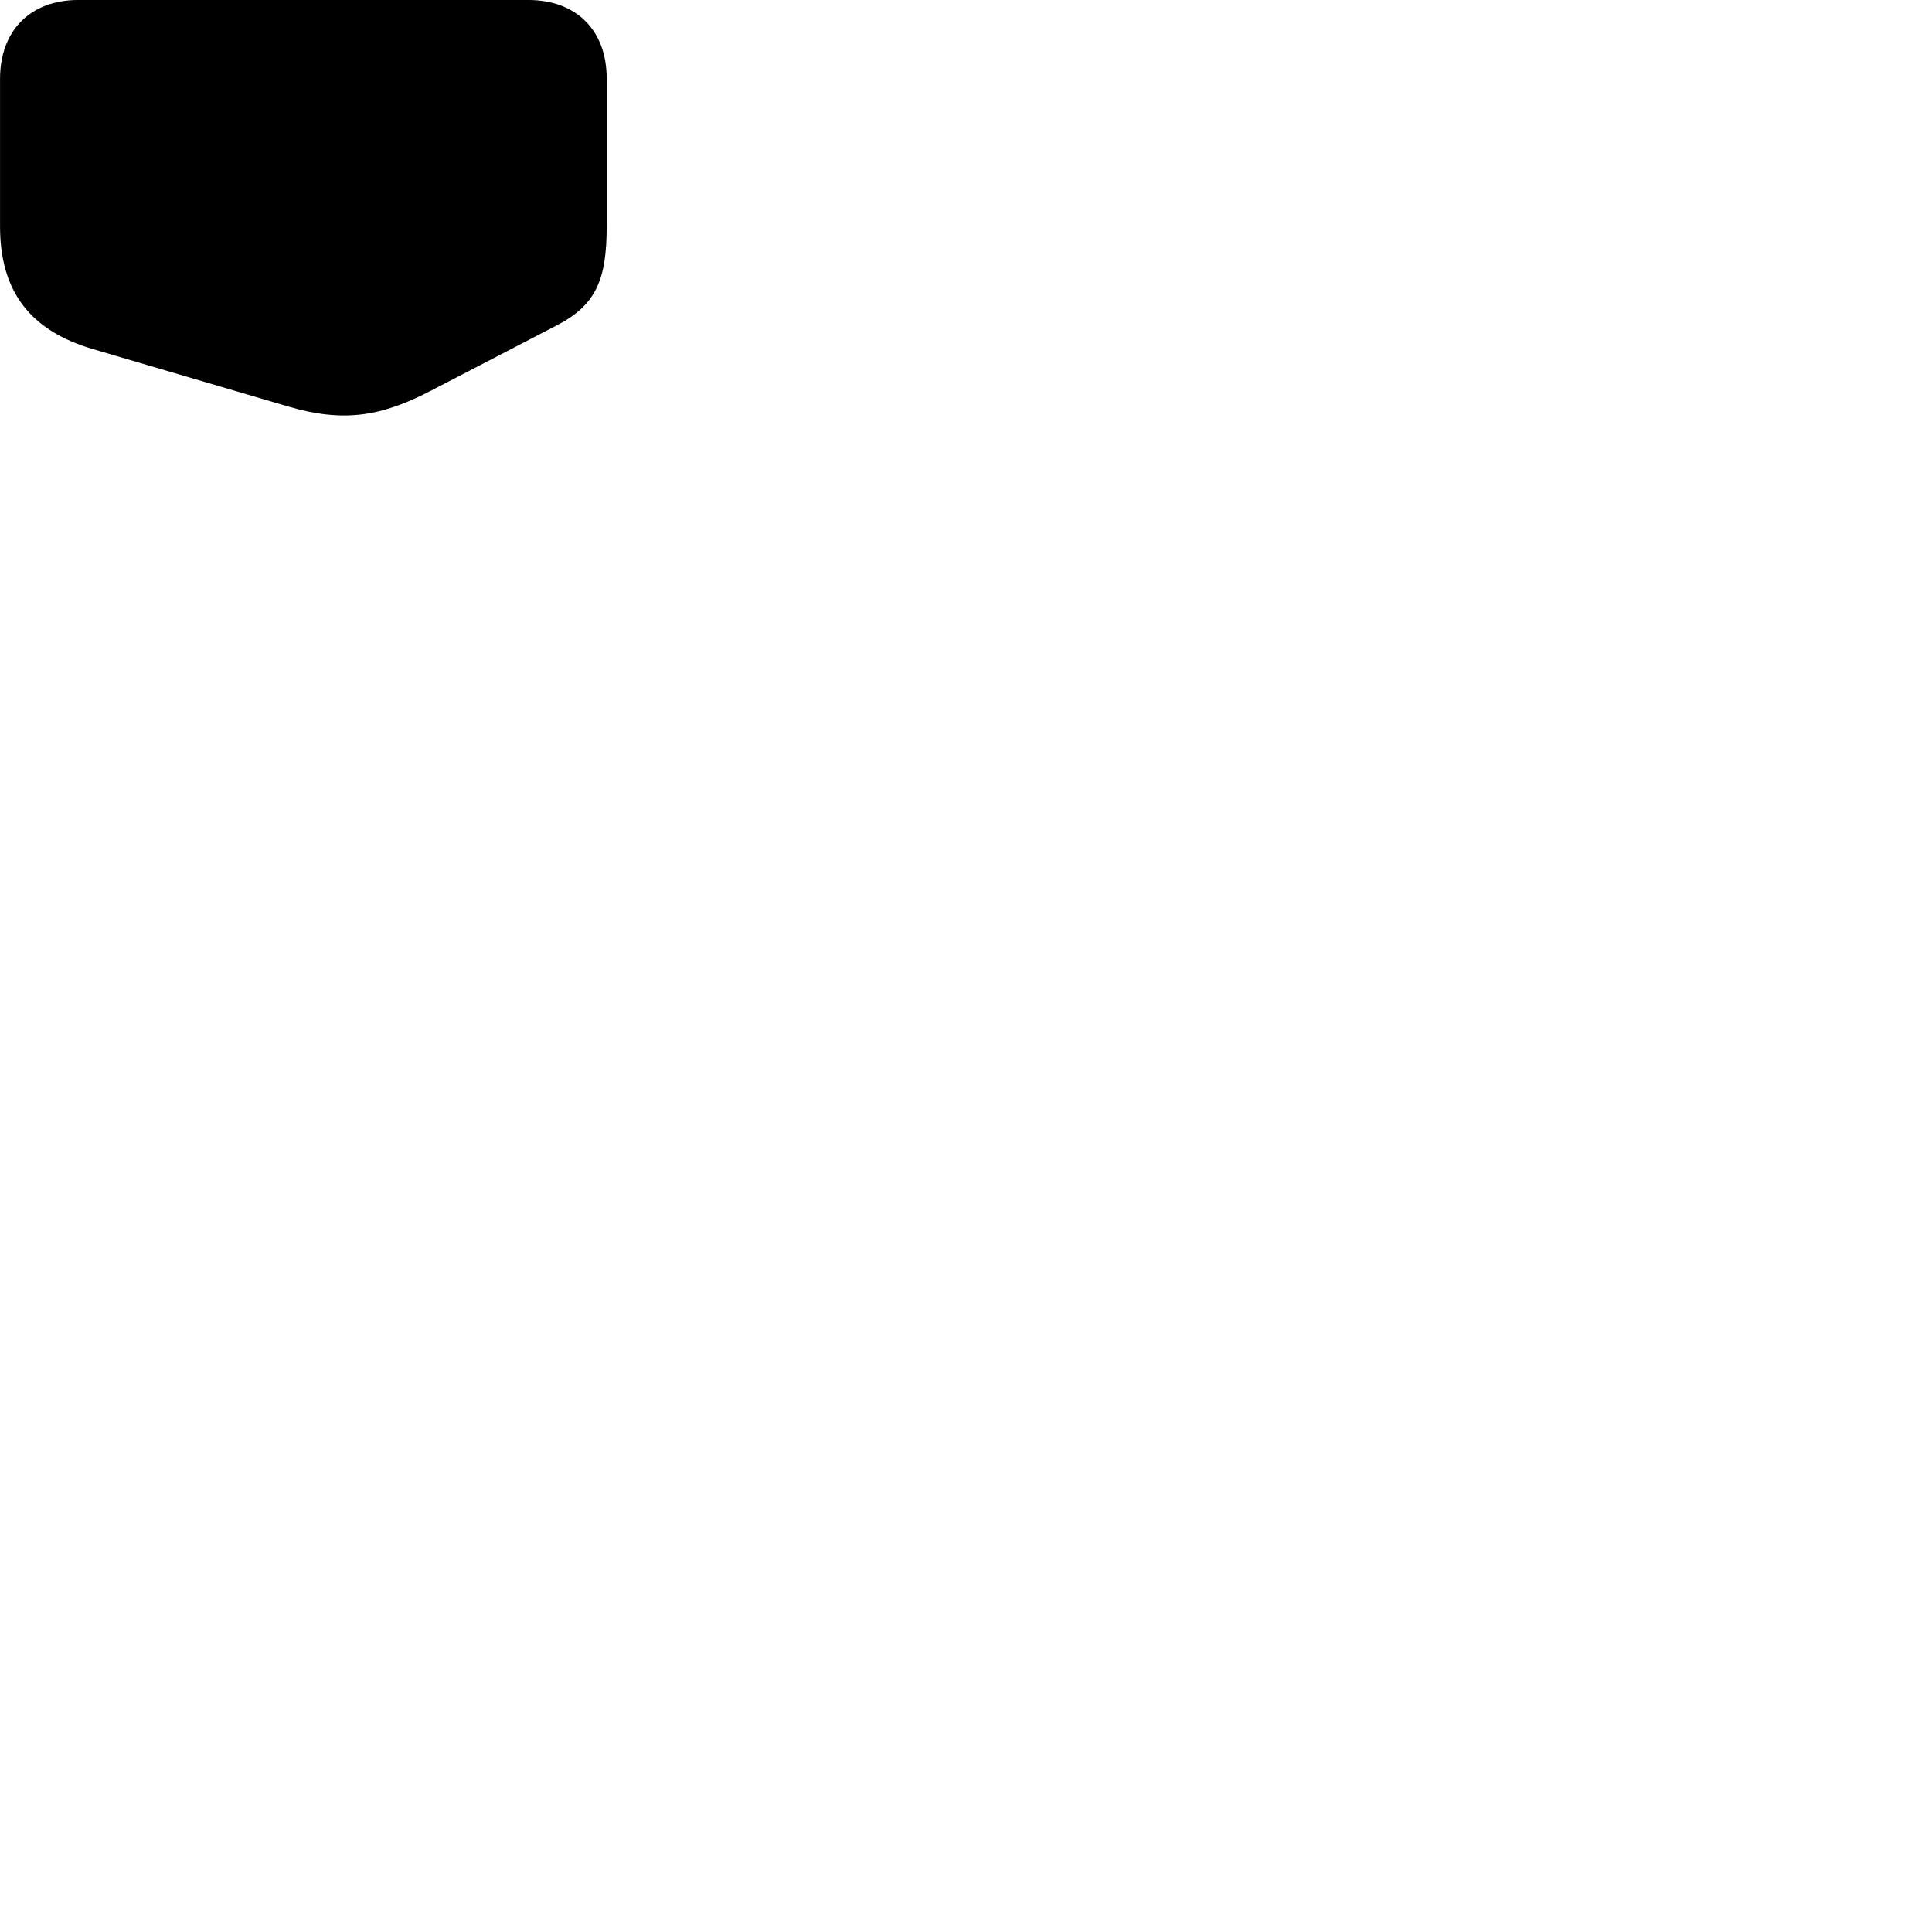 
        <svg xmlns="http://www.w3.org/2000/svg" viewBox="0 0 100 100">
            <path d="M31.402 11.709V4.059C31.402 1.569 29.832 -0.001 27.342 -0.001H4.052C1.572 -0.001 0.002 1.579 0.002 4.079V11.709C0.002 14.999 1.472 17.099 4.842 18.079L14.942 21.049C17.822 21.889 19.772 21.549 22.352 20.199L28.862 16.819C30.882 15.759 31.402 14.419 31.402 11.709Z" />
        </svg>
    